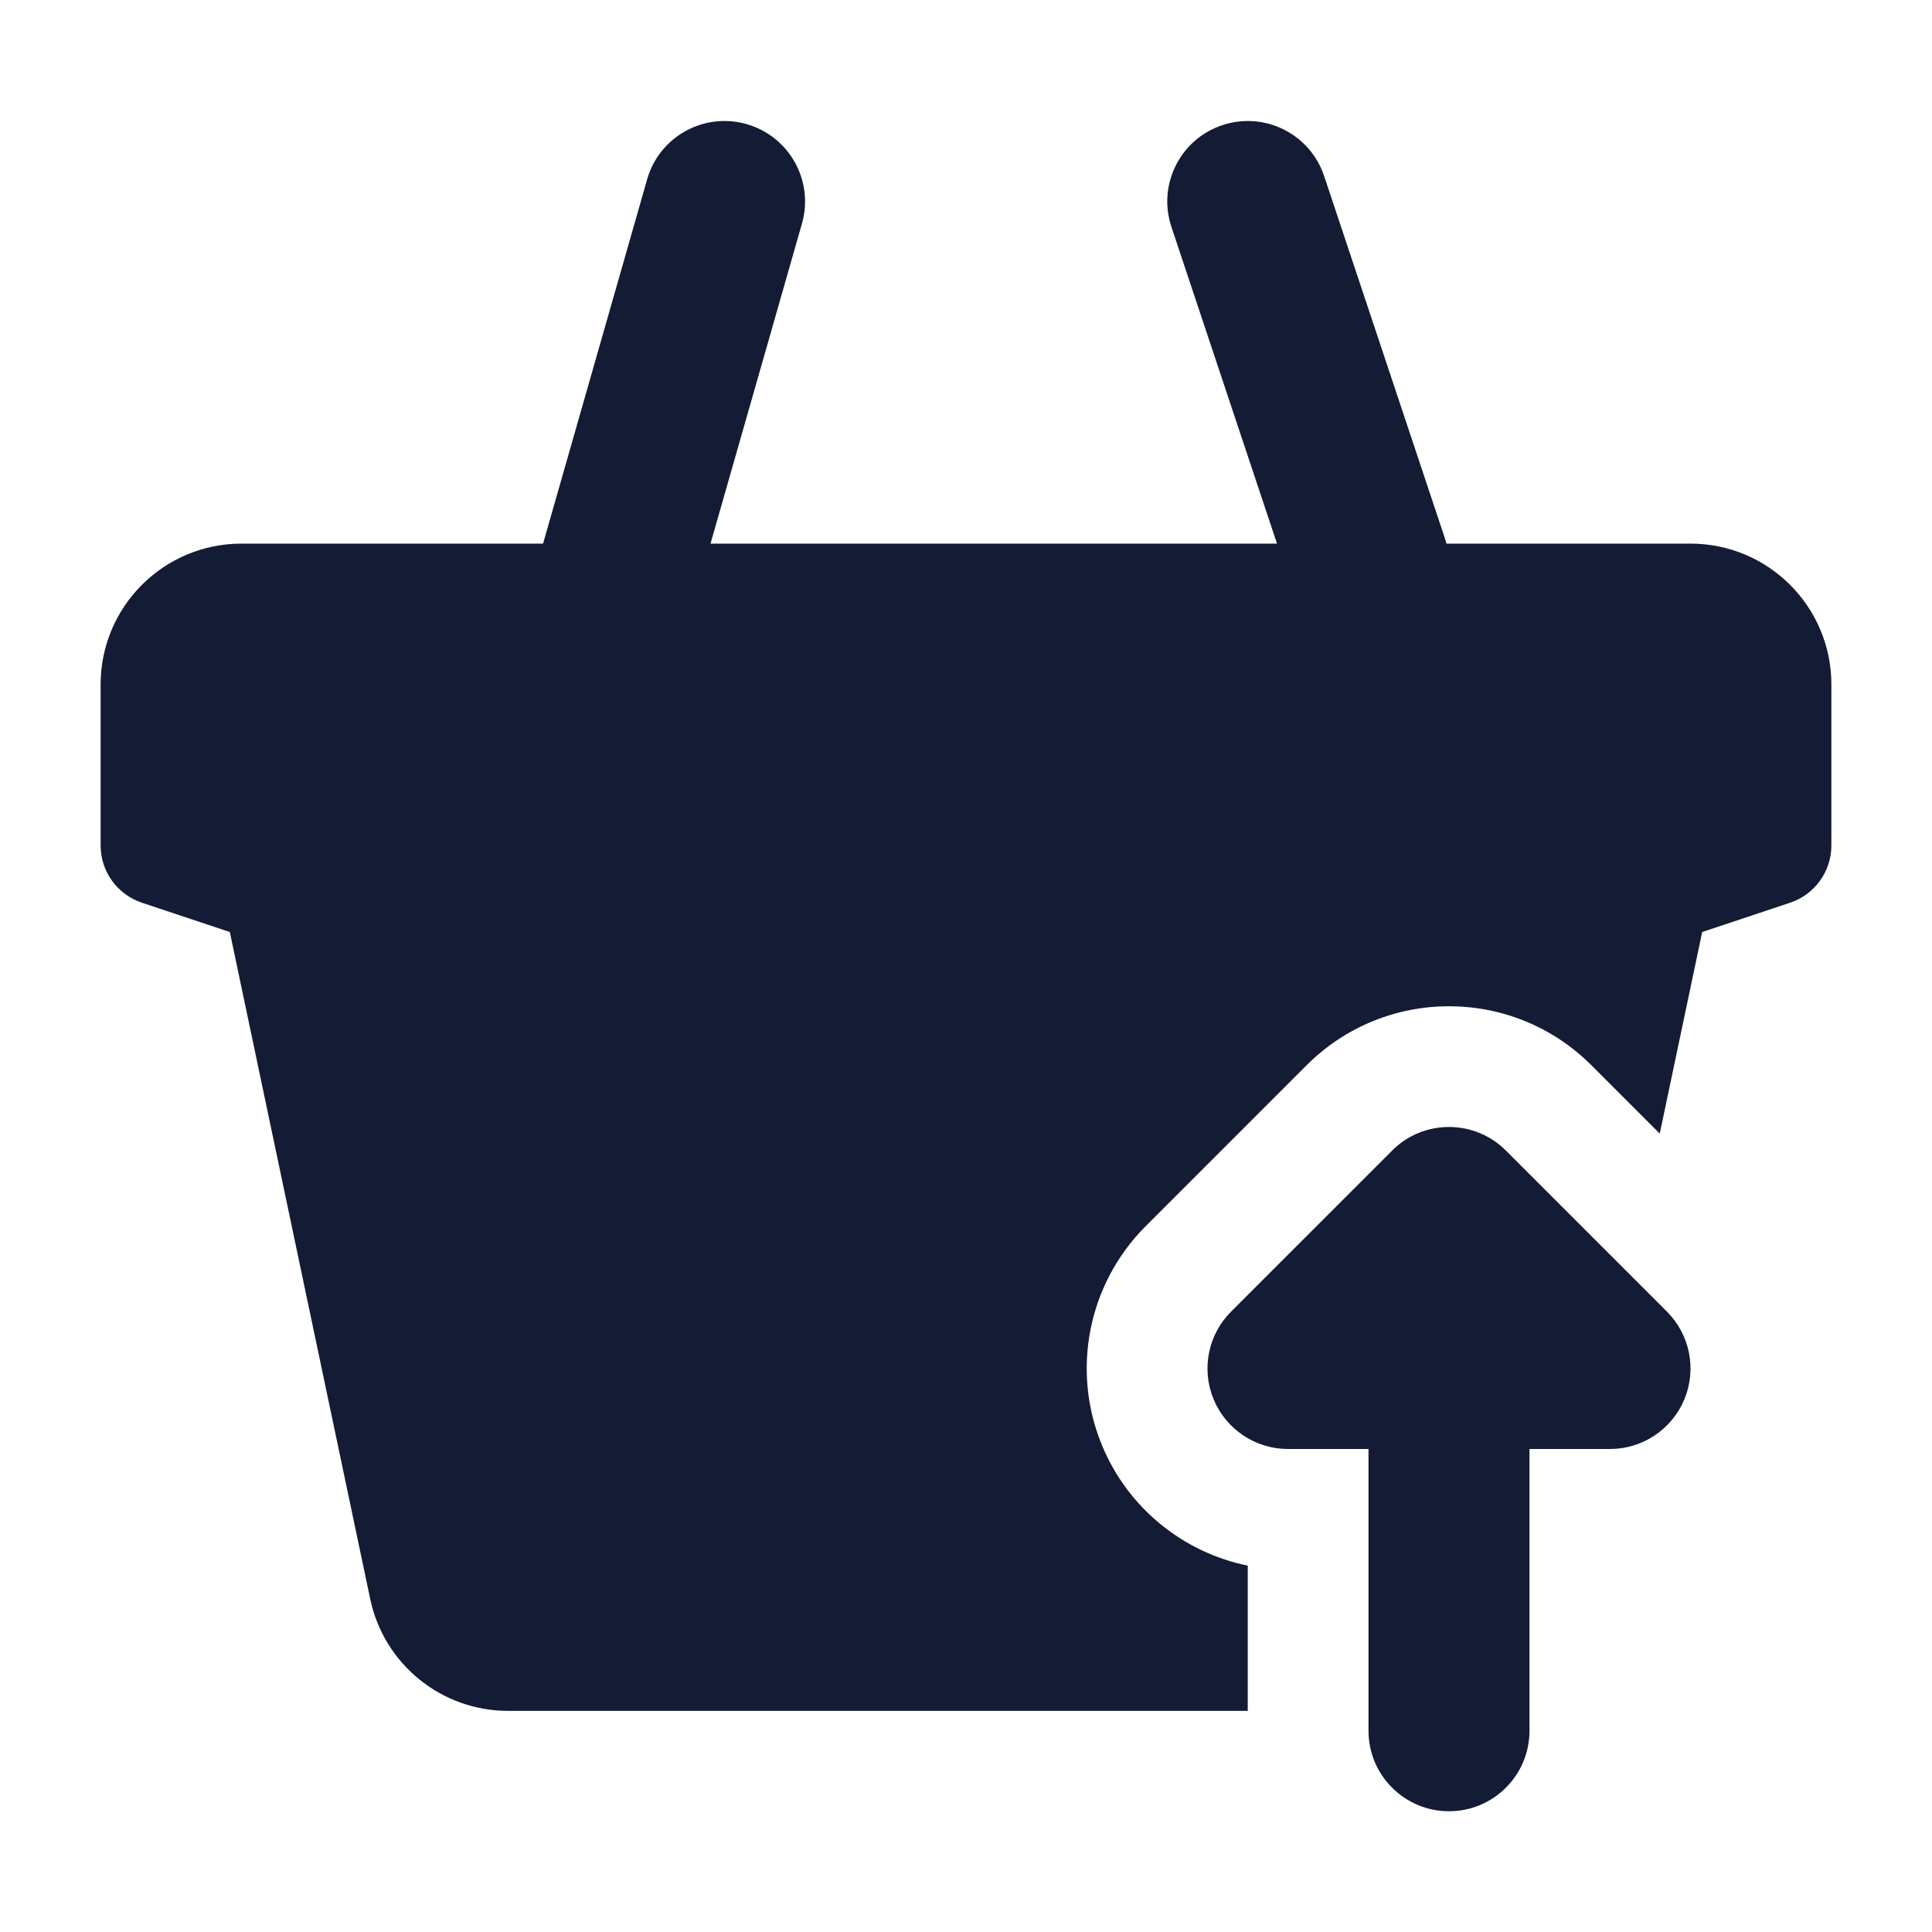 <svg width="24" height="24" viewBox="0 0 24 24" fill="none" xmlns="http://www.w3.org/2000/svg">
<path fill-rule="evenodd" clip-rule="evenodd" d="M15.184 1.555C15.708 1.38 16.274 1.663 16.449 2.187L17.949 6.687C18.124 7.211 17.84 7.777 17.317 7.952C16.793 8.127 16.226 7.843 16.052 7.319L14.552 2.819C14.377 2.295 14.66 1.729 15.184 1.555ZM9.275 1.542C9.806 1.693 10.114 2.247 9.962 2.778L7.962 9.778C7.81 10.309 7.257 10.616 6.726 10.465C6.194 10.313 5.887 9.76 6.039 9.228L8.039 2.228C8.19 1.697 8.744 1.39 9.275 1.542Z" fill="#141B34"/>
<path fill-rule="evenodd" clip-rule="evenodd" d="M18 22.5C18.552 22.5 19 22.052 19 21.5V18H20C20.404 18 20.769 17.756 20.924 17.383C21.079 17.009 20.993 16.579 20.707 16.293L18.707 14.293C18.317 13.902 17.683 13.902 17.293 14.293L15.293 16.293C15.007 16.579 14.921 17.009 15.076 17.383C15.231 17.756 15.595 18 16 18H17V21.5C17 22.052 17.448 22.5 18 22.5Z" fill="#141B34"/>
<path d="M3 6.753C2.034 6.753 1.25 7.536 1.25 8.503V10.503C1.25 10.826 1.457 11.112 1.763 11.214L2.855 11.578L4.599 19.863C4.769 20.673 5.484 21.253 6.311 21.253H15.5V19.449C14.697 19.285 14.012 18.733 13.69 17.956C13.303 17.022 13.517 15.947 14.232 15.232L16.232 13.232C17.209 12.256 18.791 12.256 19.768 13.232L20.618 14.082L21.145 11.578L22.237 11.214C22.543 11.112 22.75 10.826 22.75 10.503V8.503C22.75 7.536 21.966 6.753 21 6.753H3Z" fill="#141B34"/>
</svg>
